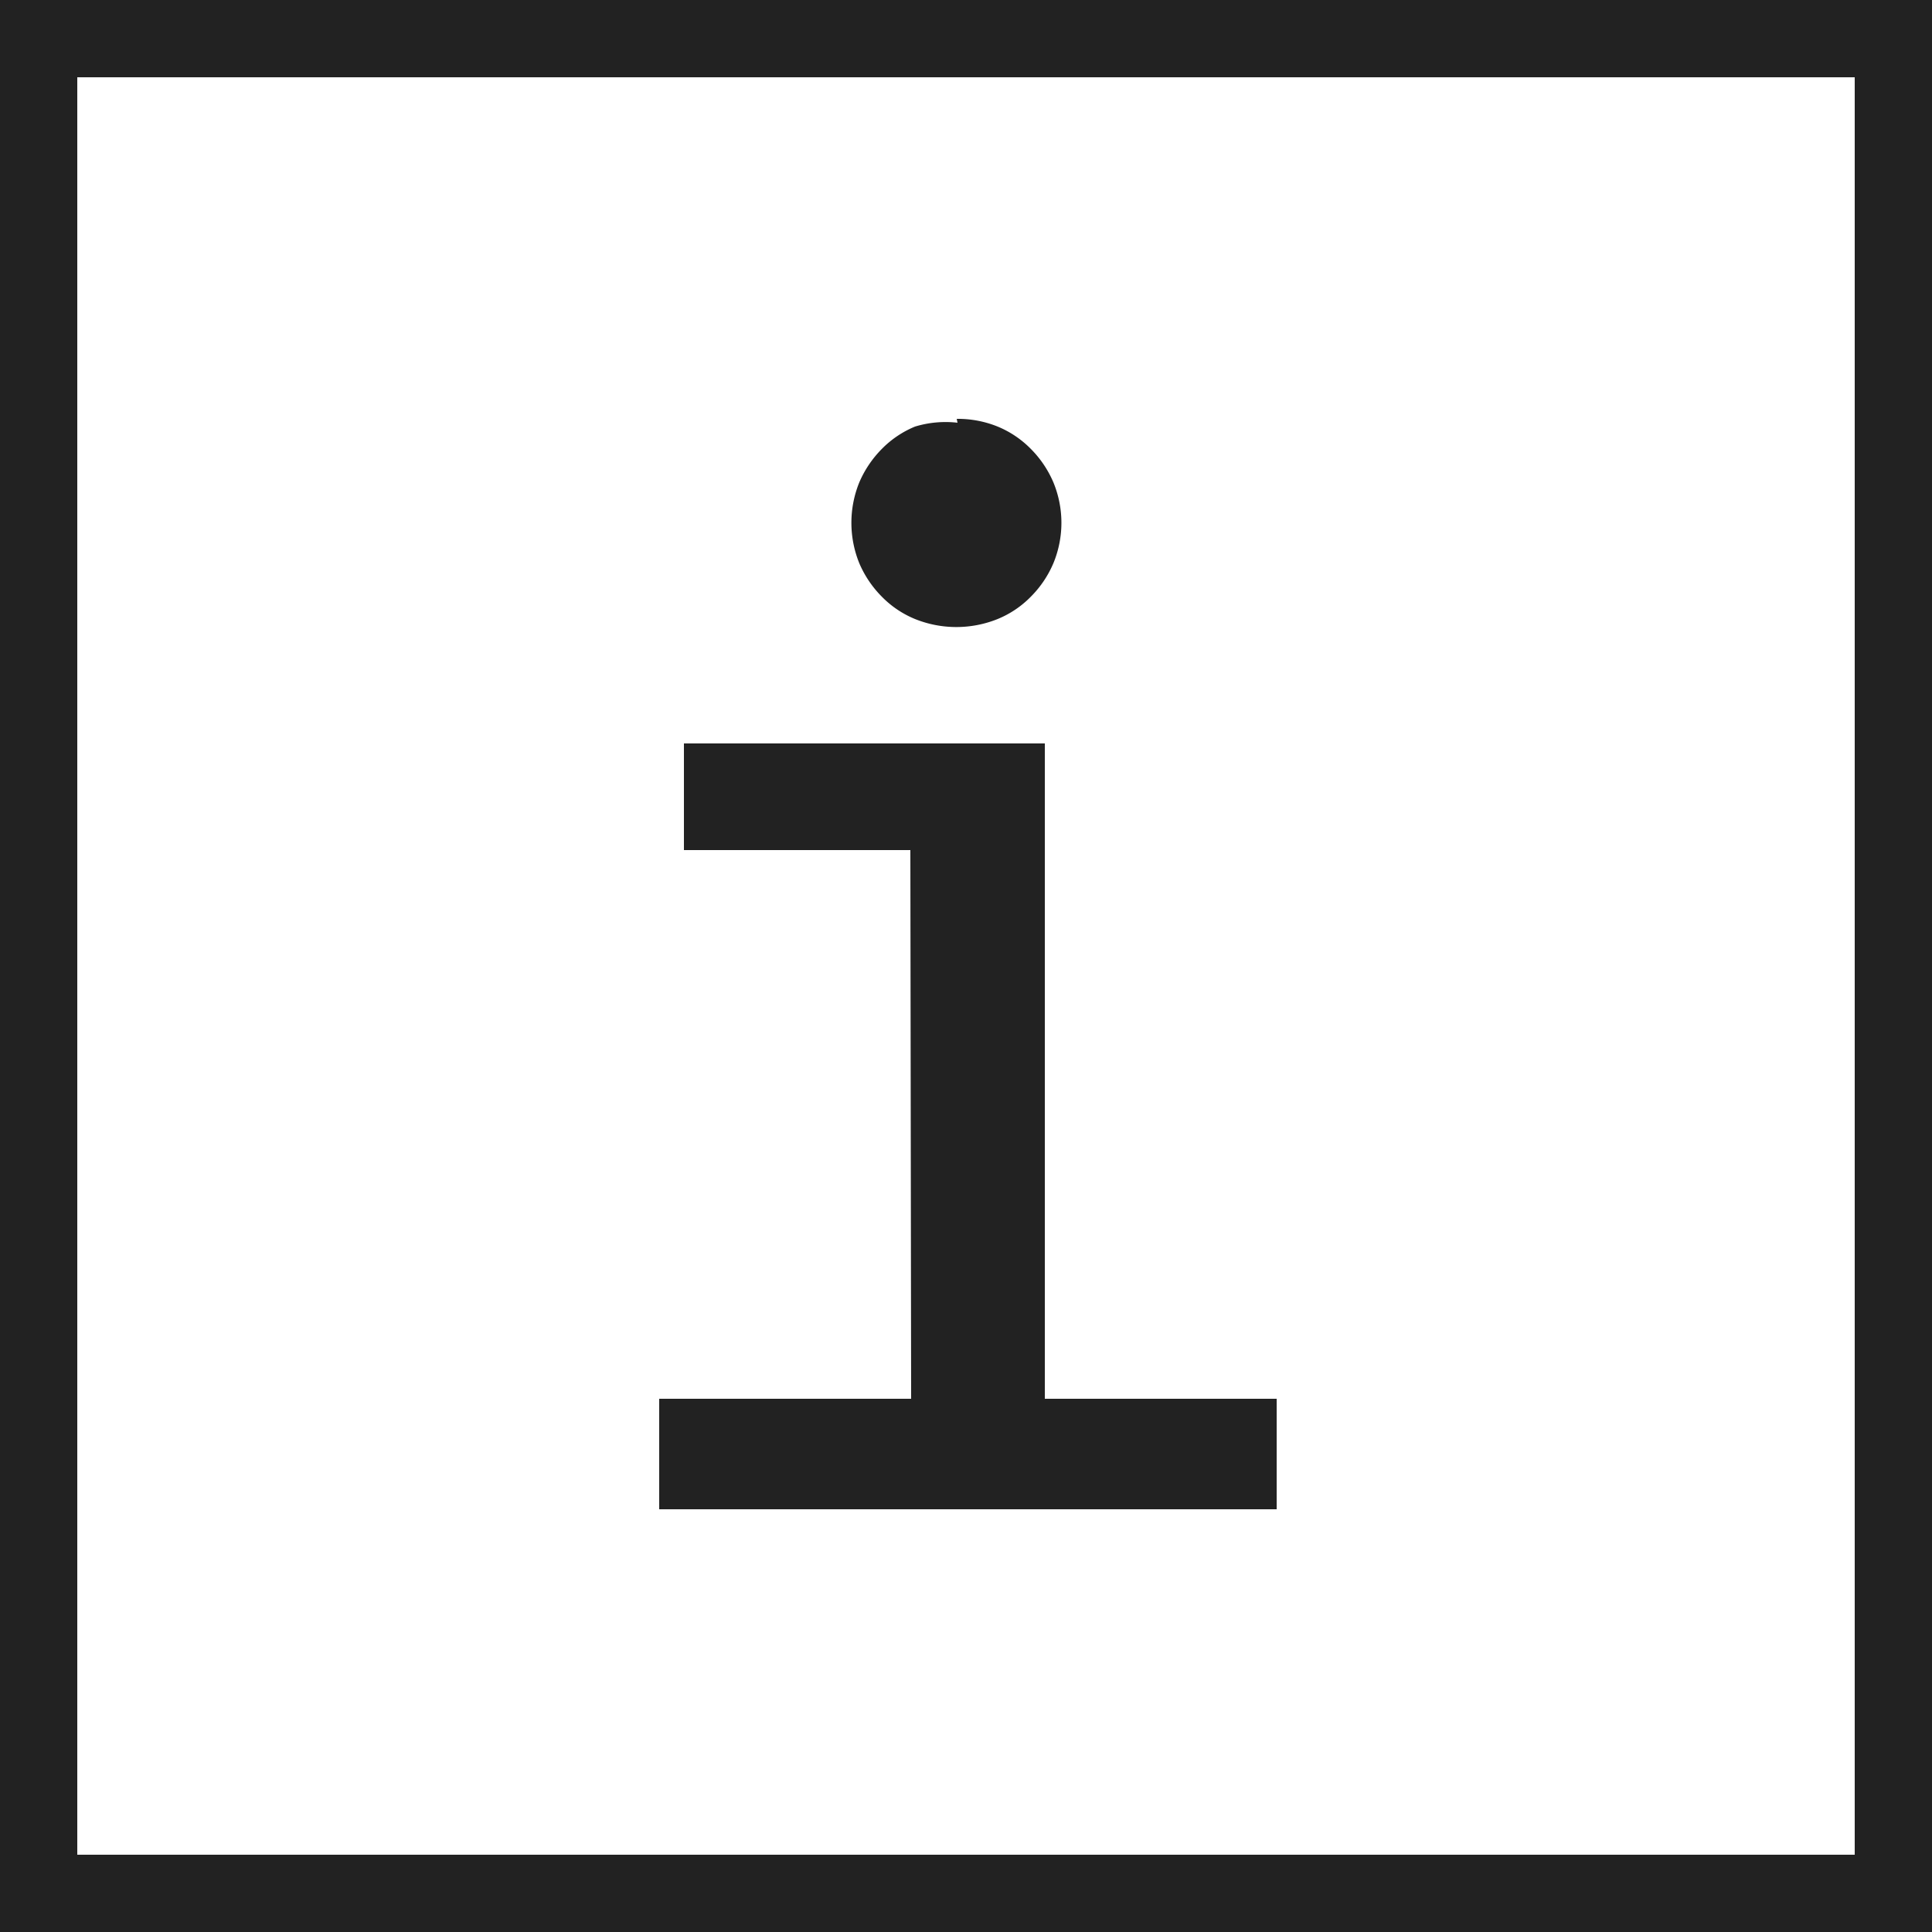 <svg xmlns="http://www.w3.org/2000/svg" viewBox="0 0 25 25">
  <defs>
    <style>
      .info-1 {
        fill: #222;
      }
    </style>
  </defs>
  <title>info</title>
  <g id="Layer_2" data-name="Layer 2">
    <g id="Layer_1-2" data-name="Layer 1"><path class="info-1" d="M25,25H0V0H25ZM1,24H24V1H1Z"/><path
      class="info-1"
      d="M11.78,11H8.85V9.62h4.67V18.1h3v1.43H8.53V18.1h3.26Zm.6-5.58a1.37,1.37,0,0,1,.53.1,1.29,1.29,0,0,1,.43.29,1.38,1.38,0,0,1,.29.43,1.37,1.37,0,0,1,0,1.05,1.37,1.37,0,0,1-.29.43,1.28,1.28,0,0,1-.43.29,1.43,1.43,0,0,1-1.07,0,1.28,1.28,0,0,1-.43-.29,1.38,1.38,0,0,1-.29-.43,1.39,1.39,0,0,1,0-1.05,1.4,1.4,0,0,1,.29-.43,1.29,1.29,0,0,1,.43-.29A1.36,1.36,0,0,1,12.39,5.47Z"/></g>
  </g>
</svg>
